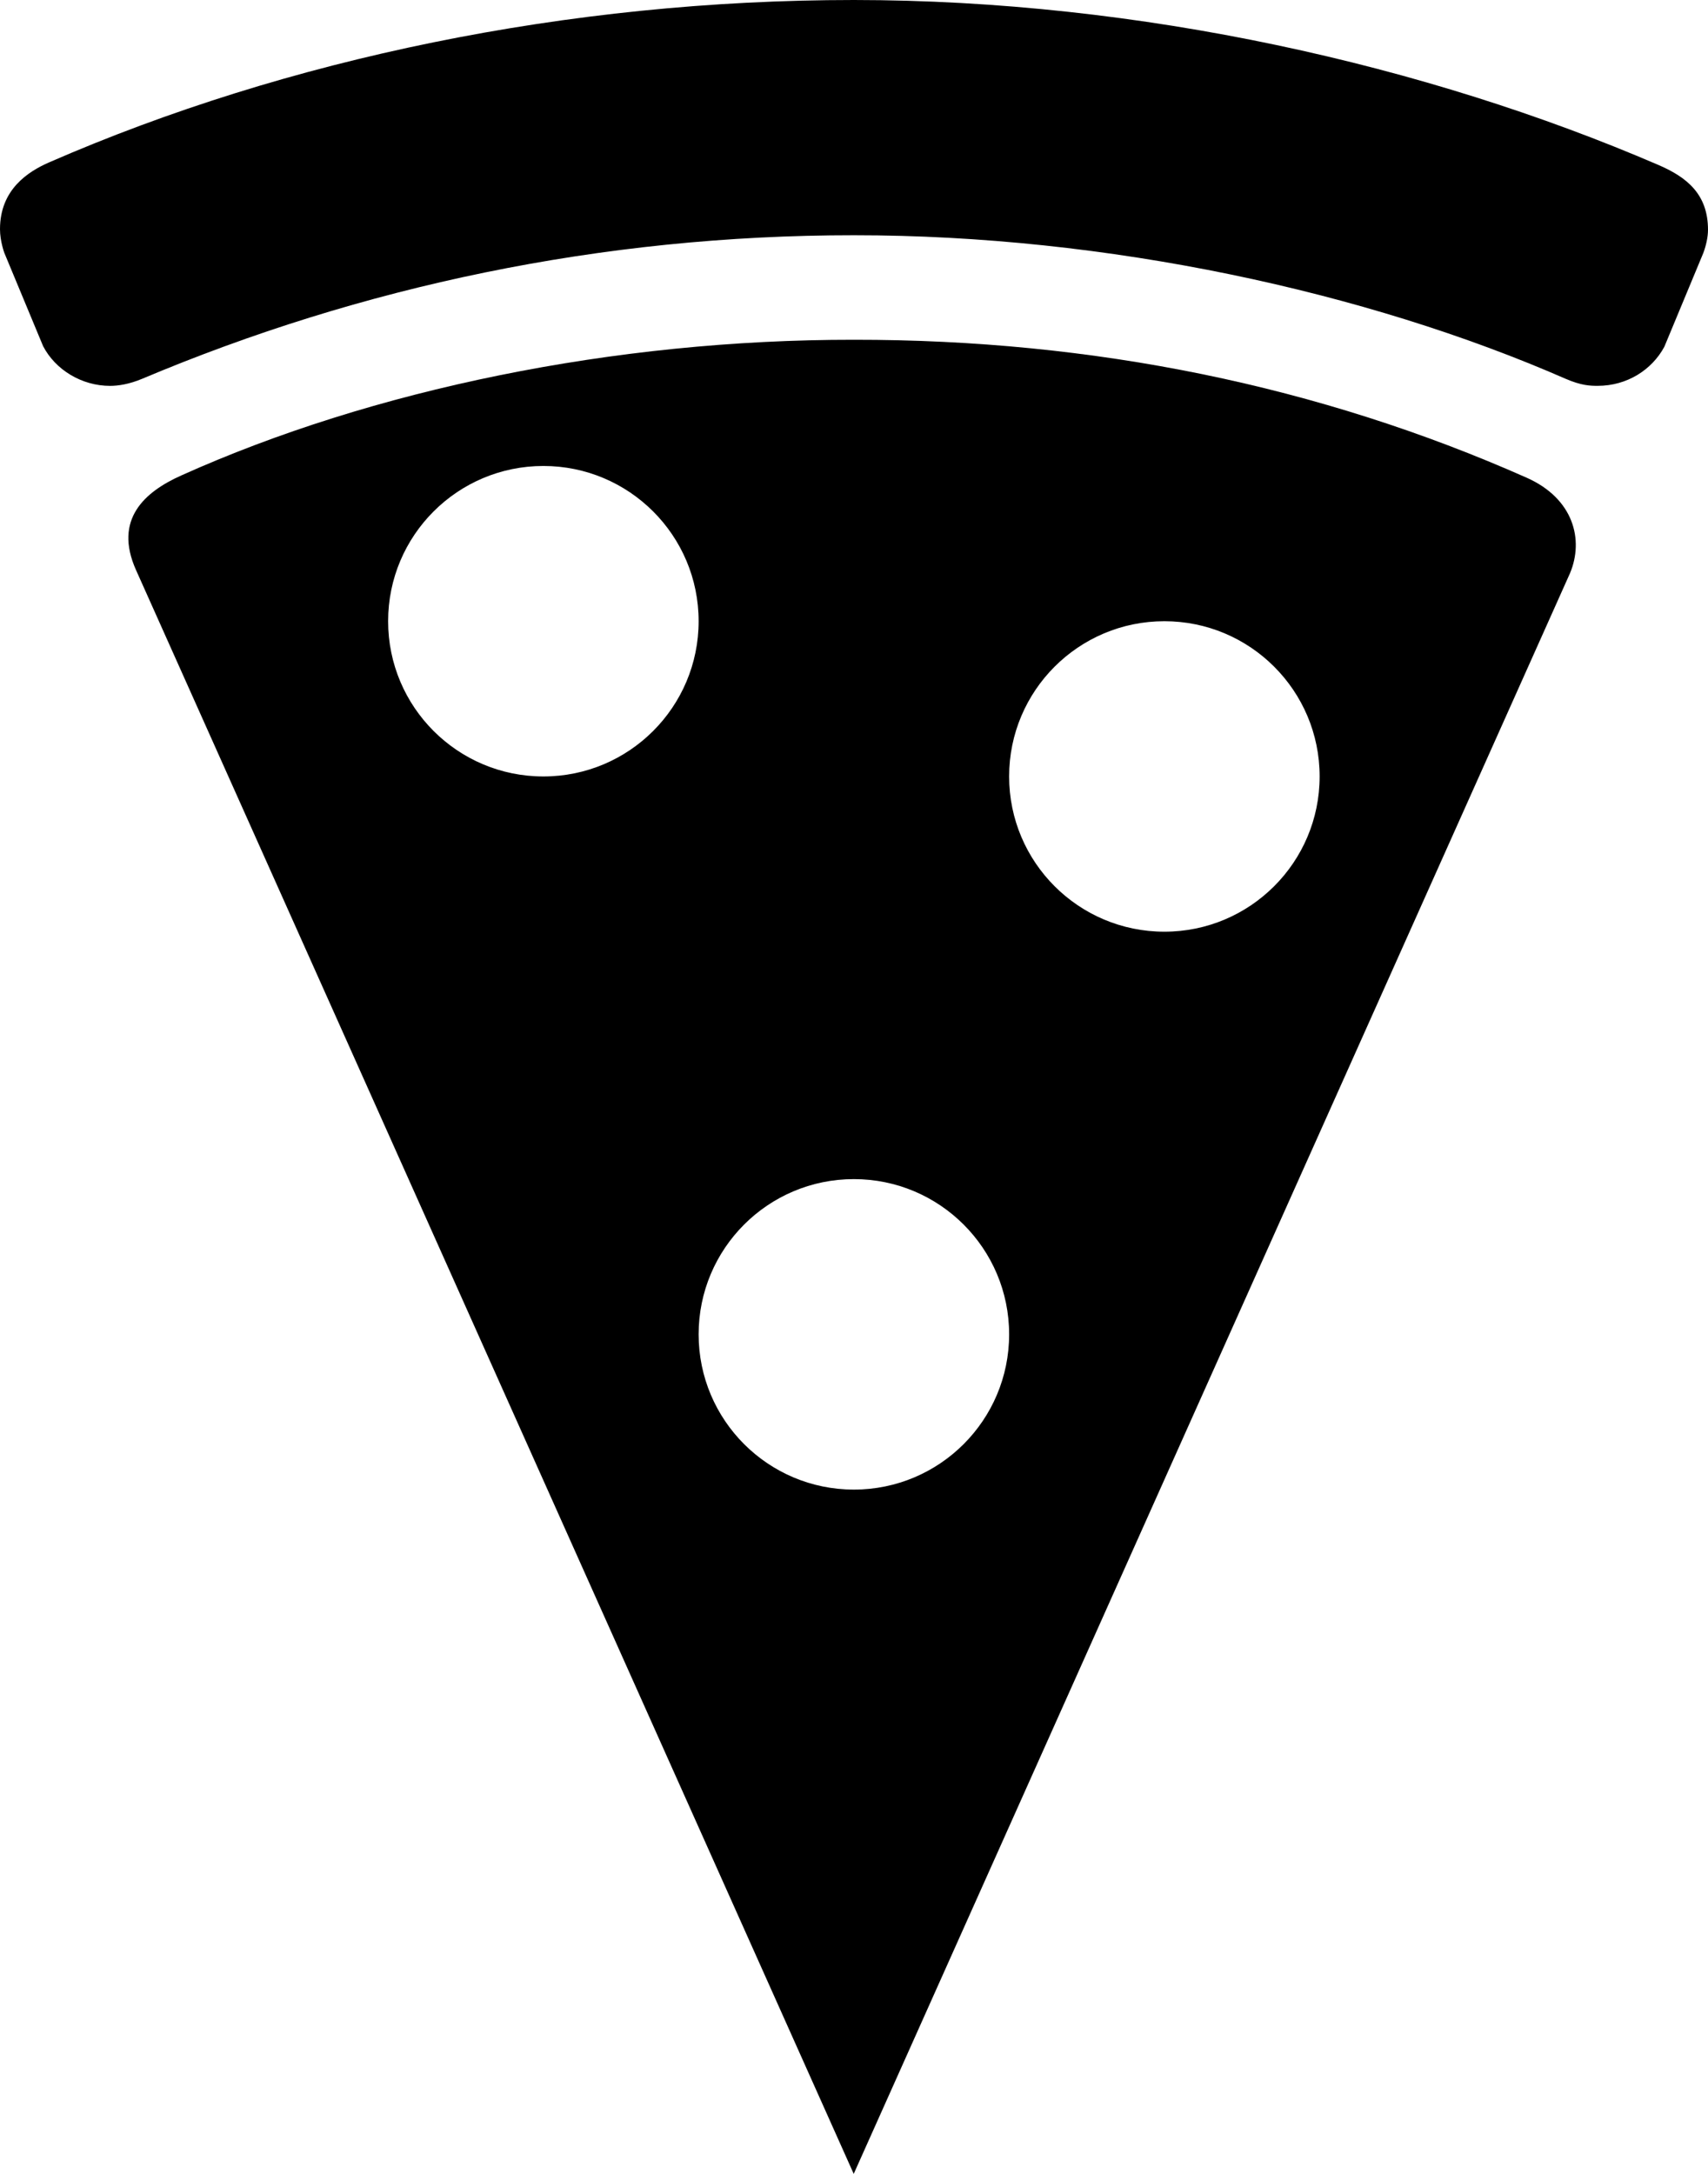<svg xmlns="http://www.w3.org/2000/svg" viewBox="0 0 352 448"><path d="M314.619 98.445C271.961 79.521 225.353 69.973 175.97 70.02c-49.373-.047-99.27 10.262-138.641 27.979-7.396 3.312-14.004 8.957-9.296 19.479L175.941 448l147.621-329.874c2.89-6.876.756-15.378-8.943-19.681zm-202.636 61.57c-17.67 0-31.995-14.323-31.995-31.993 0-17.669 14.325-31.992 31.995-31.992 17.671 0 31.996 14.323 31.996 31.992s-14.325 31.993-31.996 31.993zm63.992 146.966c-17.671 0-31.995-14.323-31.995-31.993s14.324-31.992 31.995-31.992c17.67 0 31.995 14.322 31.995 31.992s-14.325 31.993-31.995 31.993zm63.99-114.974c-17.67 0-31.995-14.322-31.995-31.992s14.325-31.993 31.995-31.993c17.671 0 31.996 14.323 31.996 31.993s-14.325 31.992-31.996 31.992z"/><path d="M341.79 34C293.982 13.397 234.923.023 175.979 0 117.048 0 59.035 12.136 10.159 33.446 5.83 35.334 0 39.016 0 47.227c0 2.523.907 4.922.907 4.922l7.98 19.194c2.531 4.865 7.944 8.18 13.798 8.18 1.645 0 3.936-.331 6.65-1.476 44.9-18.929 94.471-29.588 146.644-29.564 52.175-.023 105.63 11.64 146.634 29.561 3.296 1.44 5.173 1.472 6.663 1.472 6.009 0 11.158-3.274 13.727-8.053l8.04-19.342c.577-1.558.957-3.287.957-4.768C352 40 347.614 36.51 341.79 34z"/></svg>